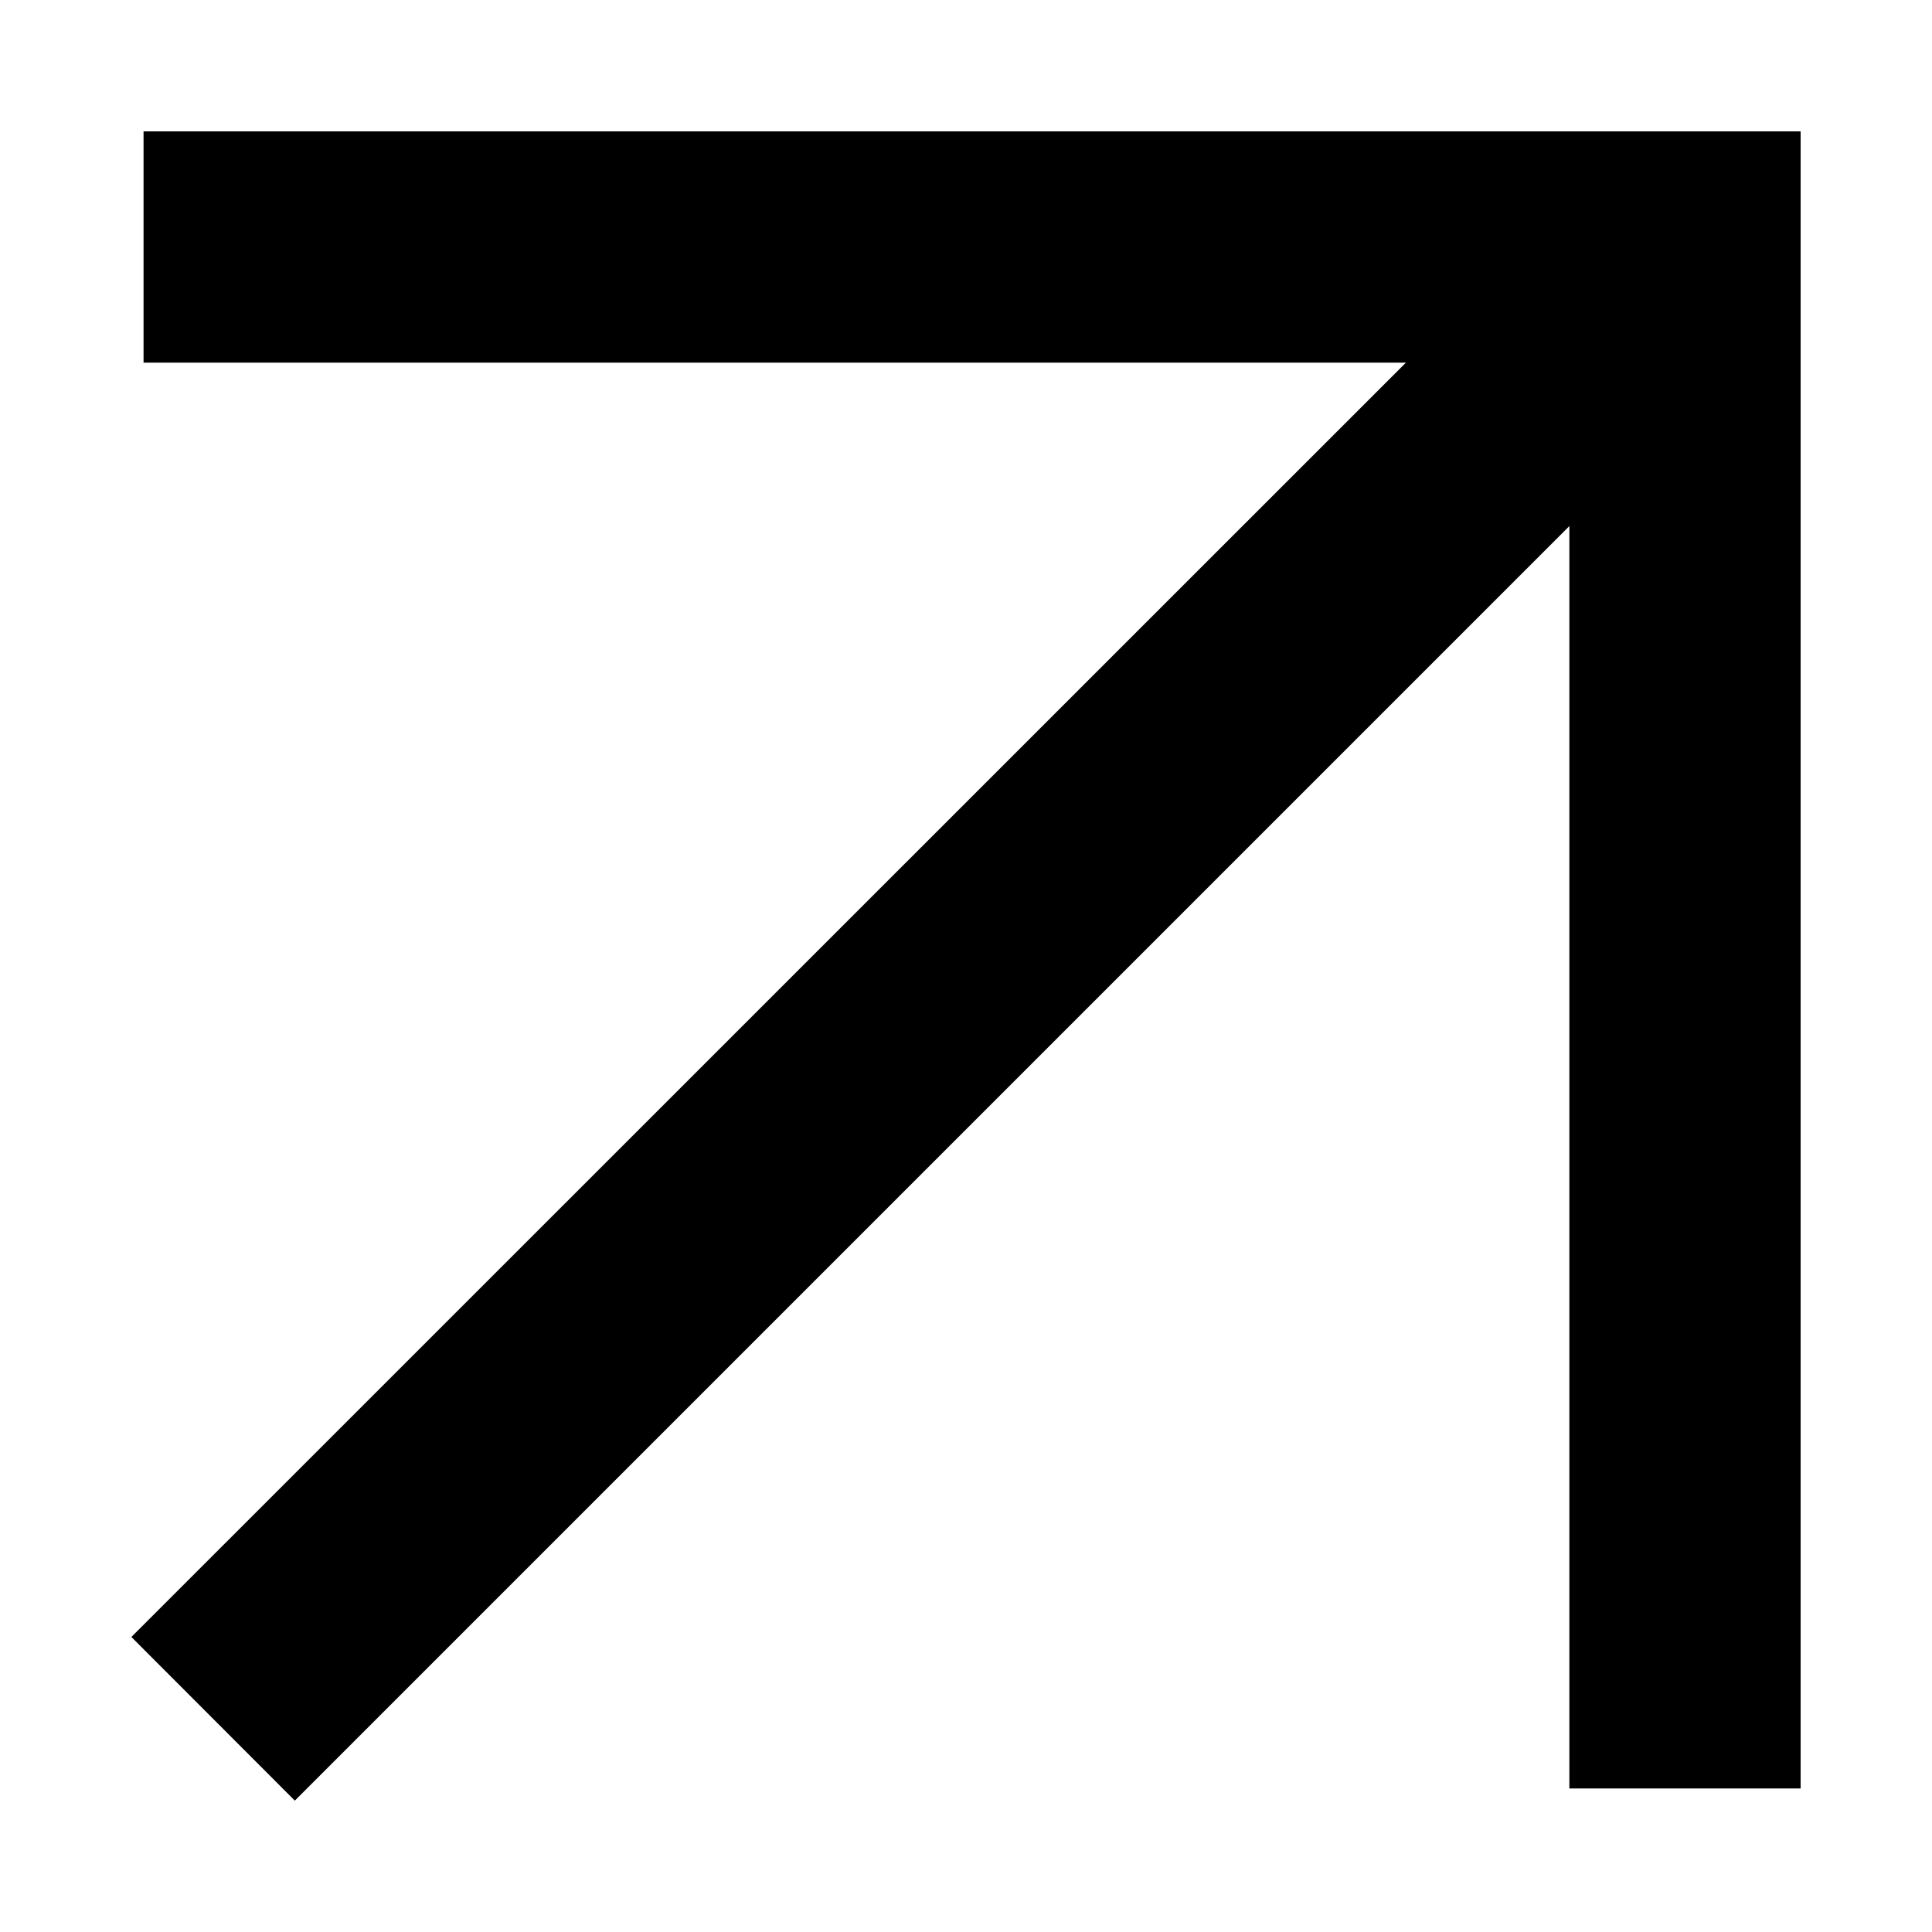 <svg width="10" height="10" viewBox="0 0 10 10" fill="none" xmlns="http://www.w3.org/2000/svg">
<path d="M0.743 0.68L0.743 1.877L7.277 1.877L0.68 8.473L1.526 9.32L8.123 2.723V9.257H9.32V0.68L0.743 0.68Z" fill="black"/>
</svg>

